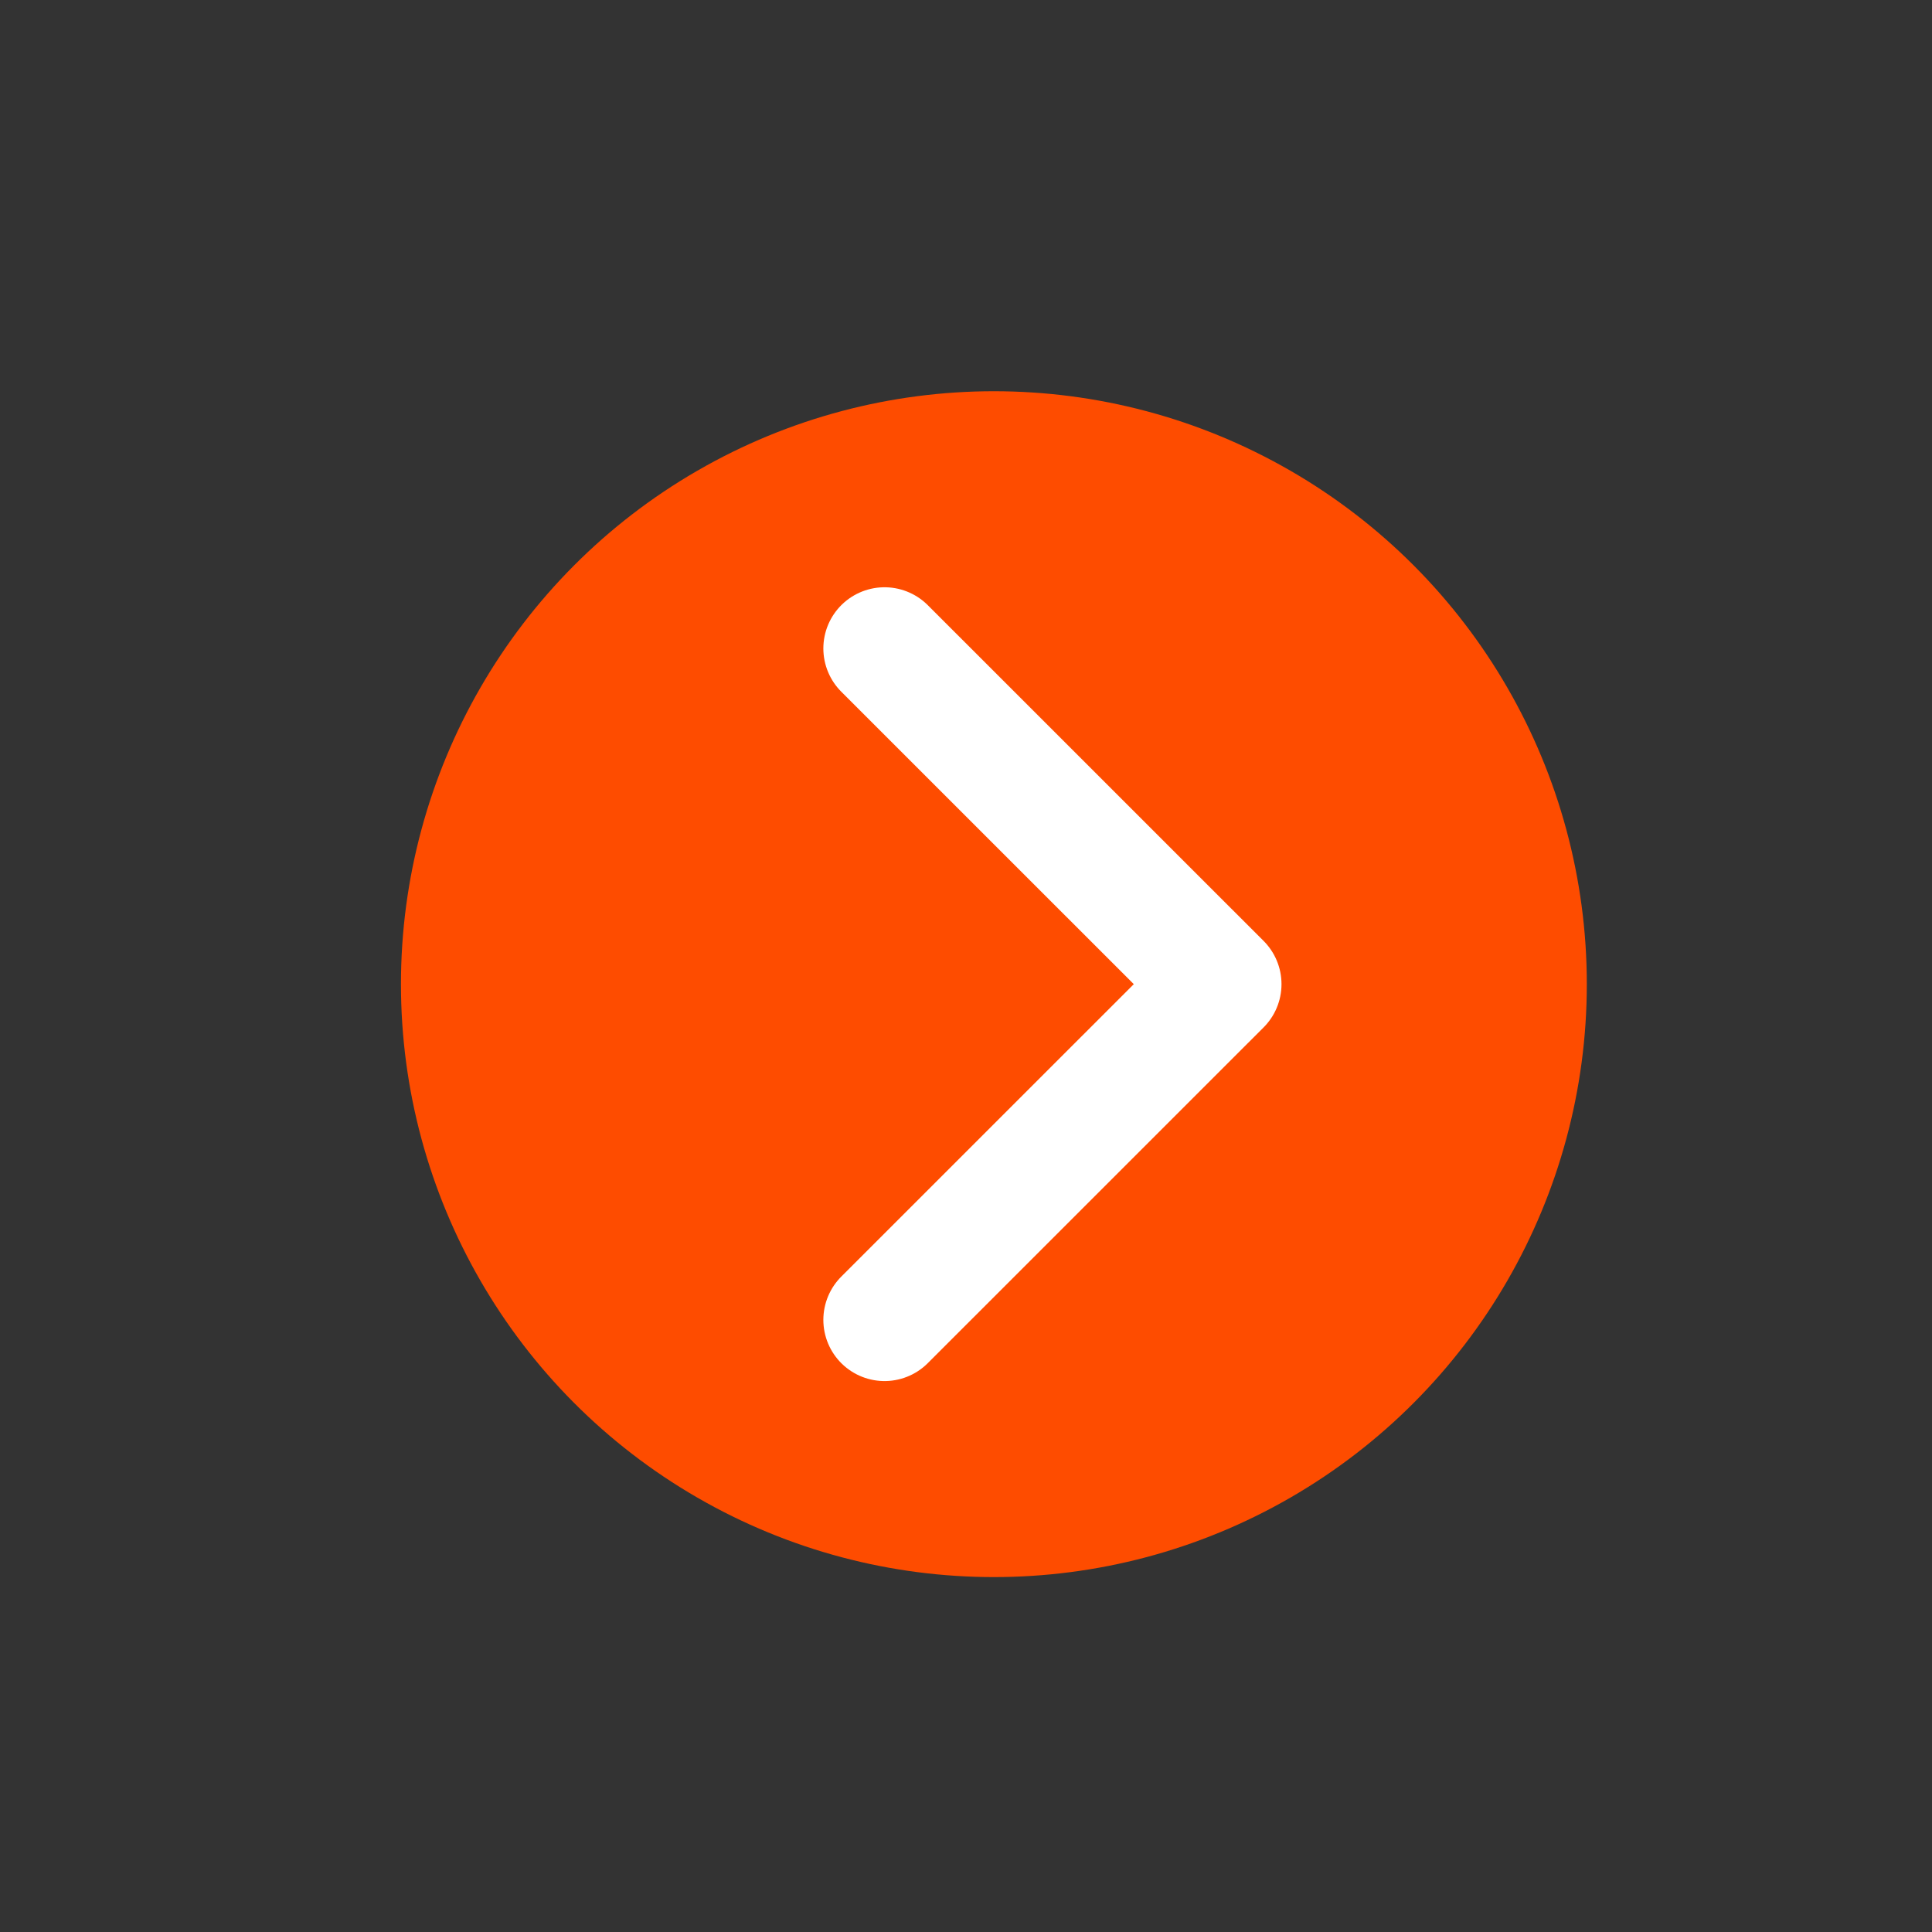 <svg id="Layer_1" data-name="Layer 1" xmlns="http://www.w3.org/2000/svg" viewBox="0 0 300 300"><rect x="0" y="0" width="300" height="300" fill="#333333" stroke="none"/><defs><style>.cls-1{fill:#fe4c00;}.cls-2{fill:none;stroke:#fff;stroke-linecap:round;stroke-linejoin:round;stroke-width:19px;}</style></defs><title>WebIcons</title><circle class="cls-1" cx="154.33" cy="152.82" r="92.07"/><polyline class="cls-2" points="137.35 100.69 189.49 152.82 137.35 204.95"/></svg>